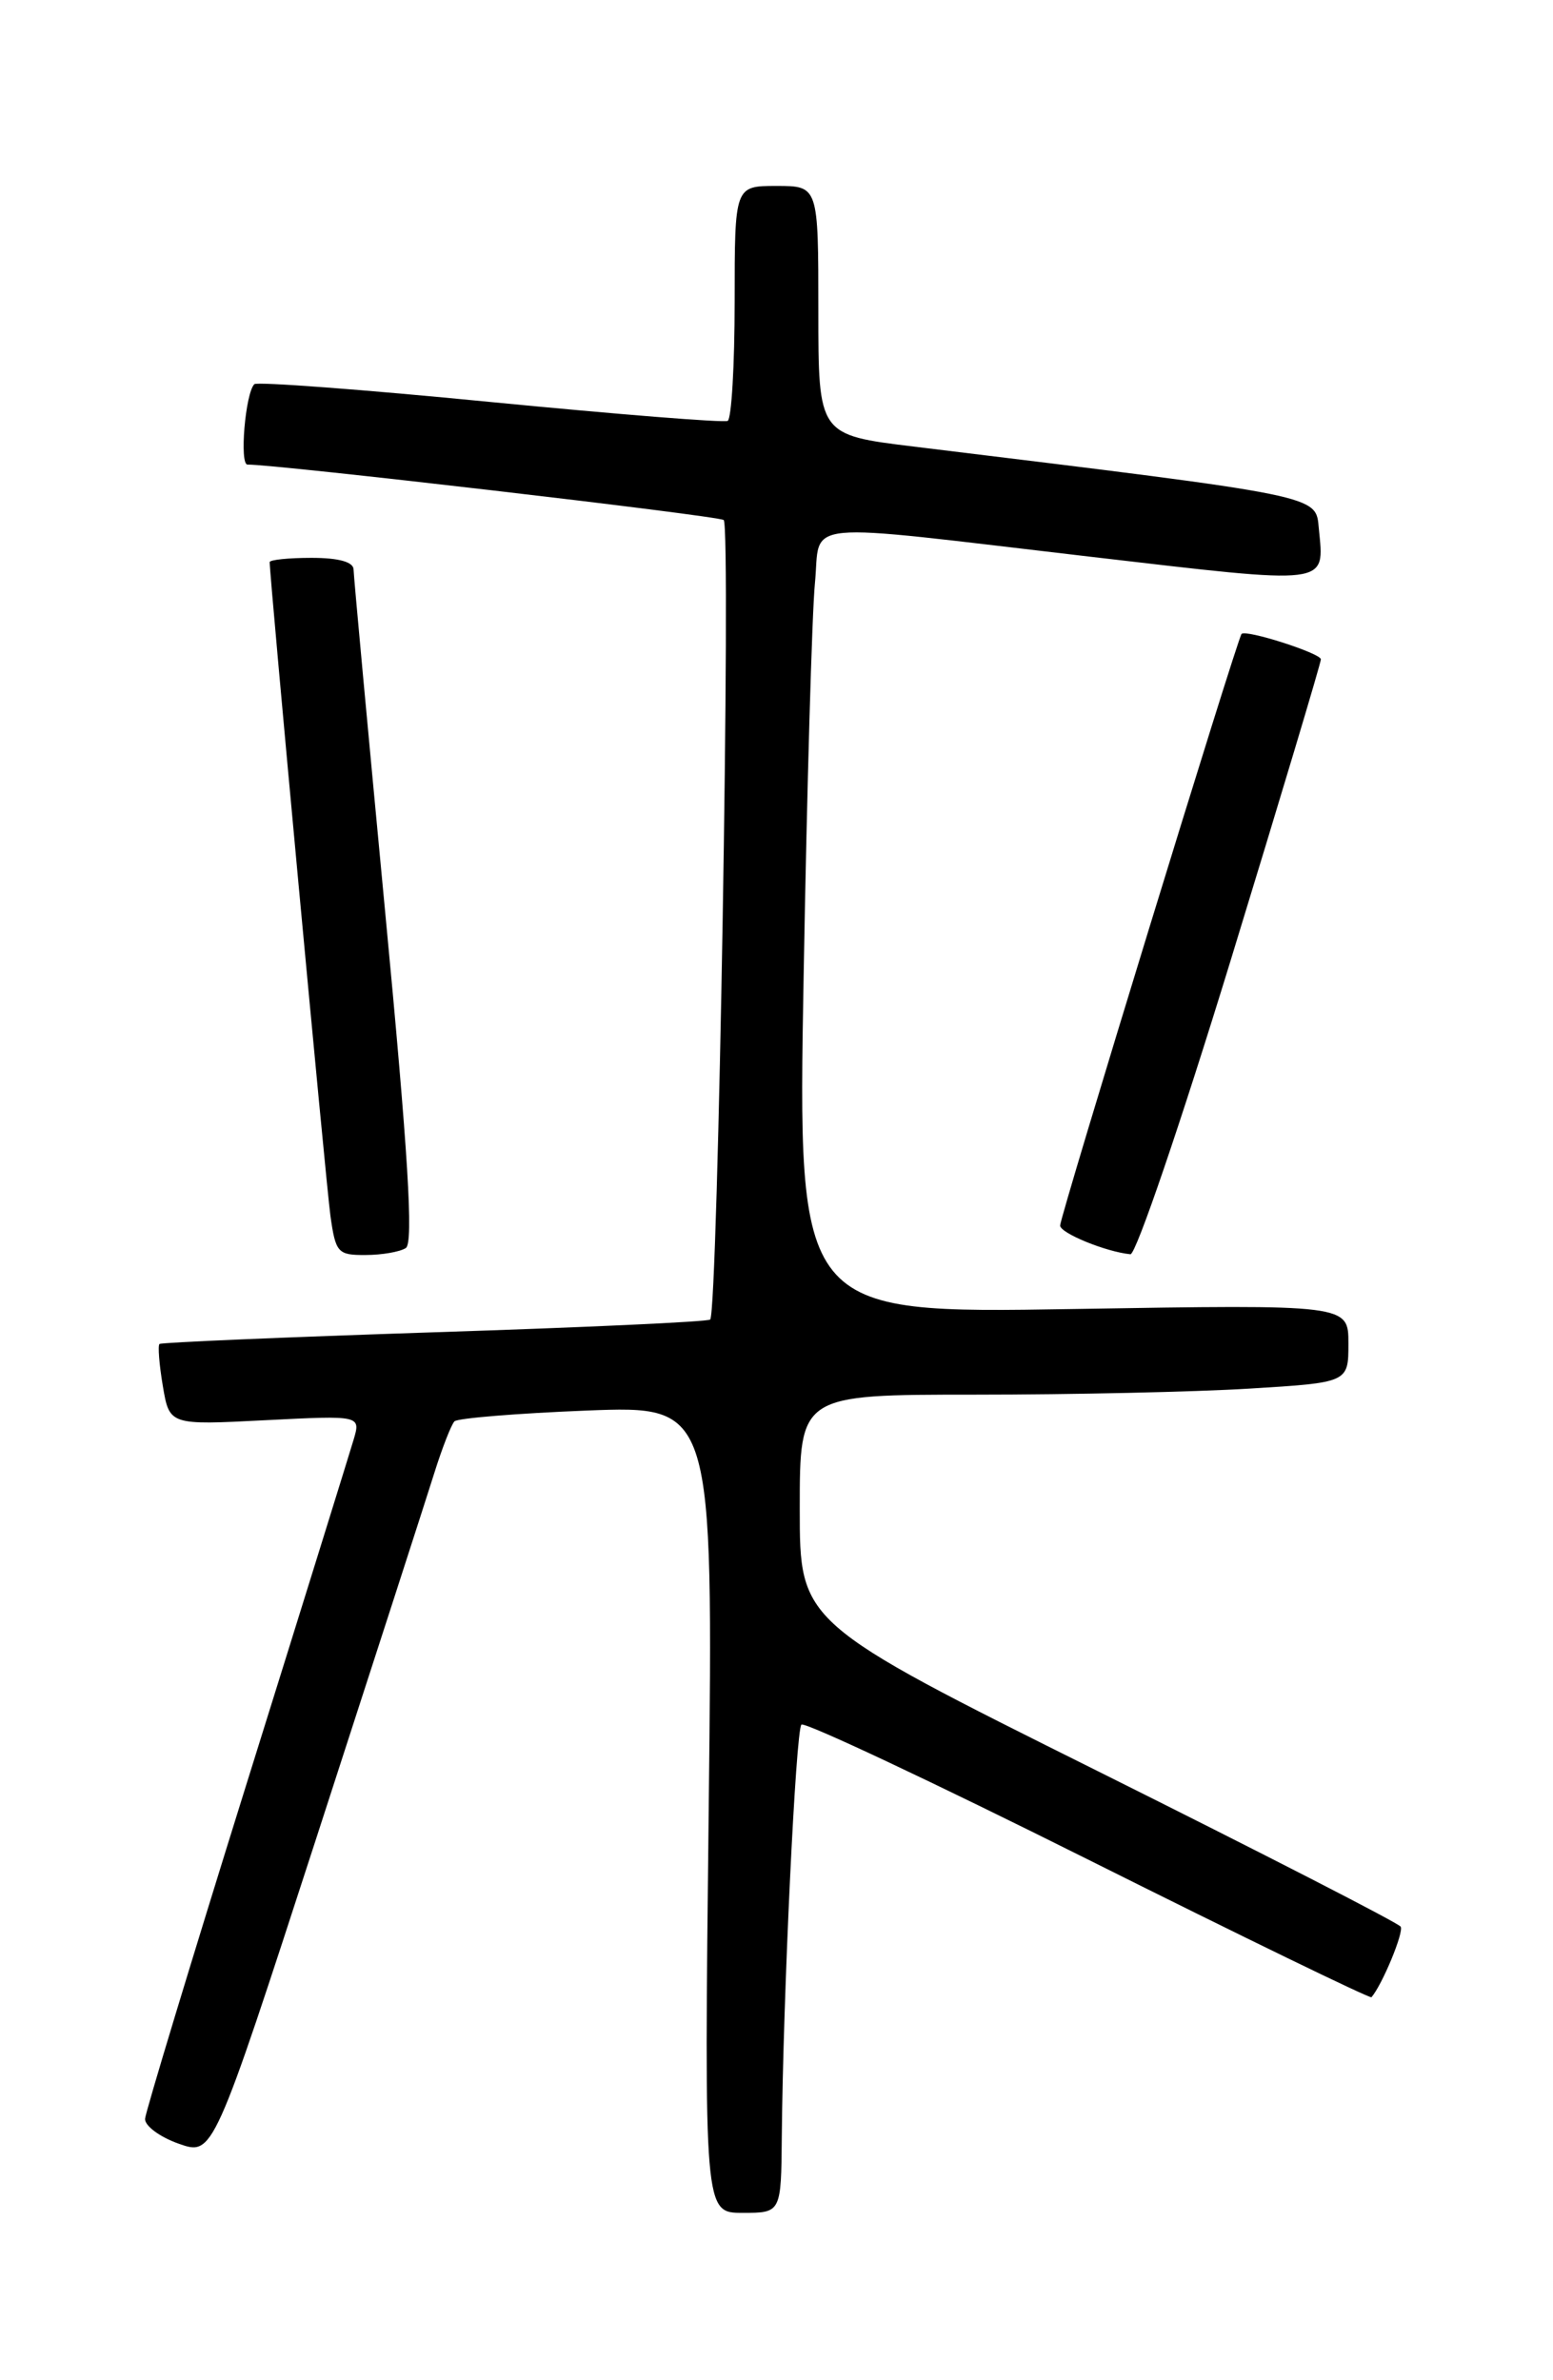 <?xml version="1.0" encoding="UTF-8" standalone="no"?>
<!DOCTYPE svg PUBLIC "-//W3C//DTD SVG 1.1//EN" "http://www.w3.org/Graphics/SVG/1.1/DTD/svg11.dtd" >
<svg xmlns="http://www.w3.org/2000/svg" xmlns:xlink="http://www.w3.org/1999/xlink" version="1.1" viewBox="0 0 167 256">
 <g >
 <path fill="currentColor"
d=" M 84.07 229.75 C 84.21 214.70 85.57 186.10 86.18 185.49 C 86.51 185.16 100.38 191.69 117.00 200.00 C 133.62 208.31 147.34 214.98 147.48 214.81 C 148.65 213.45 150.99 207.79 150.62 207.22 C 150.37 206.82 135.72 199.31 118.08 190.51 C 86.00 174.52 86.00 174.52 86.00 162.26 C 86.00 150.00 86.00 150.00 104.84 150.00 C 115.21 150.00 128.48 149.71 134.34 149.35 C 145.00 148.70 145.00 148.70 145.00 144.50 C 145.00 140.30 145.00 140.30 115.38 140.79 C 85.77 141.28 85.77 141.28 86.42 104.89 C 86.77 84.88 87.32 65.91 87.63 62.75 C 88.31 55.83 85.18 56.14 117.35 59.89 C 143.27 62.91 142.41 63.02 141.82 56.86 C 141.47 53.23 142.47 53.43 98.25 48.03 C 88.00 46.78 88.00 46.78 88.00 33.39 C 88.00 20.00 88.00 20.00 83.50 20.00 C 79.00 20.00 79.00 20.00 79.00 32.44 C 79.00 39.28 78.66 45.05 78.25 45.27 C 77.84 45.48 66.33 44.56 52.68 43.23 C 39.03 41.89 27.63 41.04 27.35 41.32 C 26.38 42.28 25.73 50.00 26.62 49.97 C 29.34 49.90 77.09 55.45 77.82 55.93 C 78.63 56.47 77.21 141.00 76.37 141.92 C 76.16 142.16 62.83 142.77 46.74 143.29 C 30.66 143.82 17.34 144.38 17.15 144.55 C 16.96 144.72 17.12 146.76 17.51 149.07 C 18.22 153.28 18.22 153.28 28.51 152.75 C 38.80 152.23 38.80 152.23 38.02 154.86 C 37.59 156.31 32.40 173.03 26.47 192.00 C 20.55 210.97 15.66 227.12 15.60 227.88 C 15.55 228.63 17.17 229.84 19.21 230.56 C 22.92 231.87 22.92 231.87 34.02 197.68 C 40.12 178.88 45.82 161.25 46.68 158.50 C 47.54 155.75 48.53 153.22 48.87 152.87 C 49.22 152.53 55.62 152.01 63.10 151.71 C 76.70 151.18 76.70 151.18 76.21 194.59 C 75.72 238.00 75.72 238.00 79.86 238.00 C 84.00 238.00 84.00 238.00 84.07 229.75 Z  M 43.64 134.23 C 44.48 133.69 43.90 124.16 41.41 98.00 C 39.56 78.47 38.03 61.94 38.02 61.25 C 38.01 60.44 36.42 60.00 33.50 60.00 C 31.02 60.00 29.00 60.21 29.00 60.46 C 29.00 62.14 35.06 127.34 35.53 130.75 C 36.09 134.74 36.32 135.00 39.31 134.98 C 41.07 134.98 43.01 134.64 43.64 134.23 Z  M 132.35 103.25 C 137.70 85.79 142.06 71.23 142.04 70.91 C 142.00 70.25 133.97 67.68 133.51 68.18 C 133.05 68.68 114.00 130.81 114.00 131.81 C 114.00 132.63 118.95 134.65 121.56 134.90 C 122.15 134.95 127.00 120.71 132.35 103.25 Z "/>
</g>
</svg>
